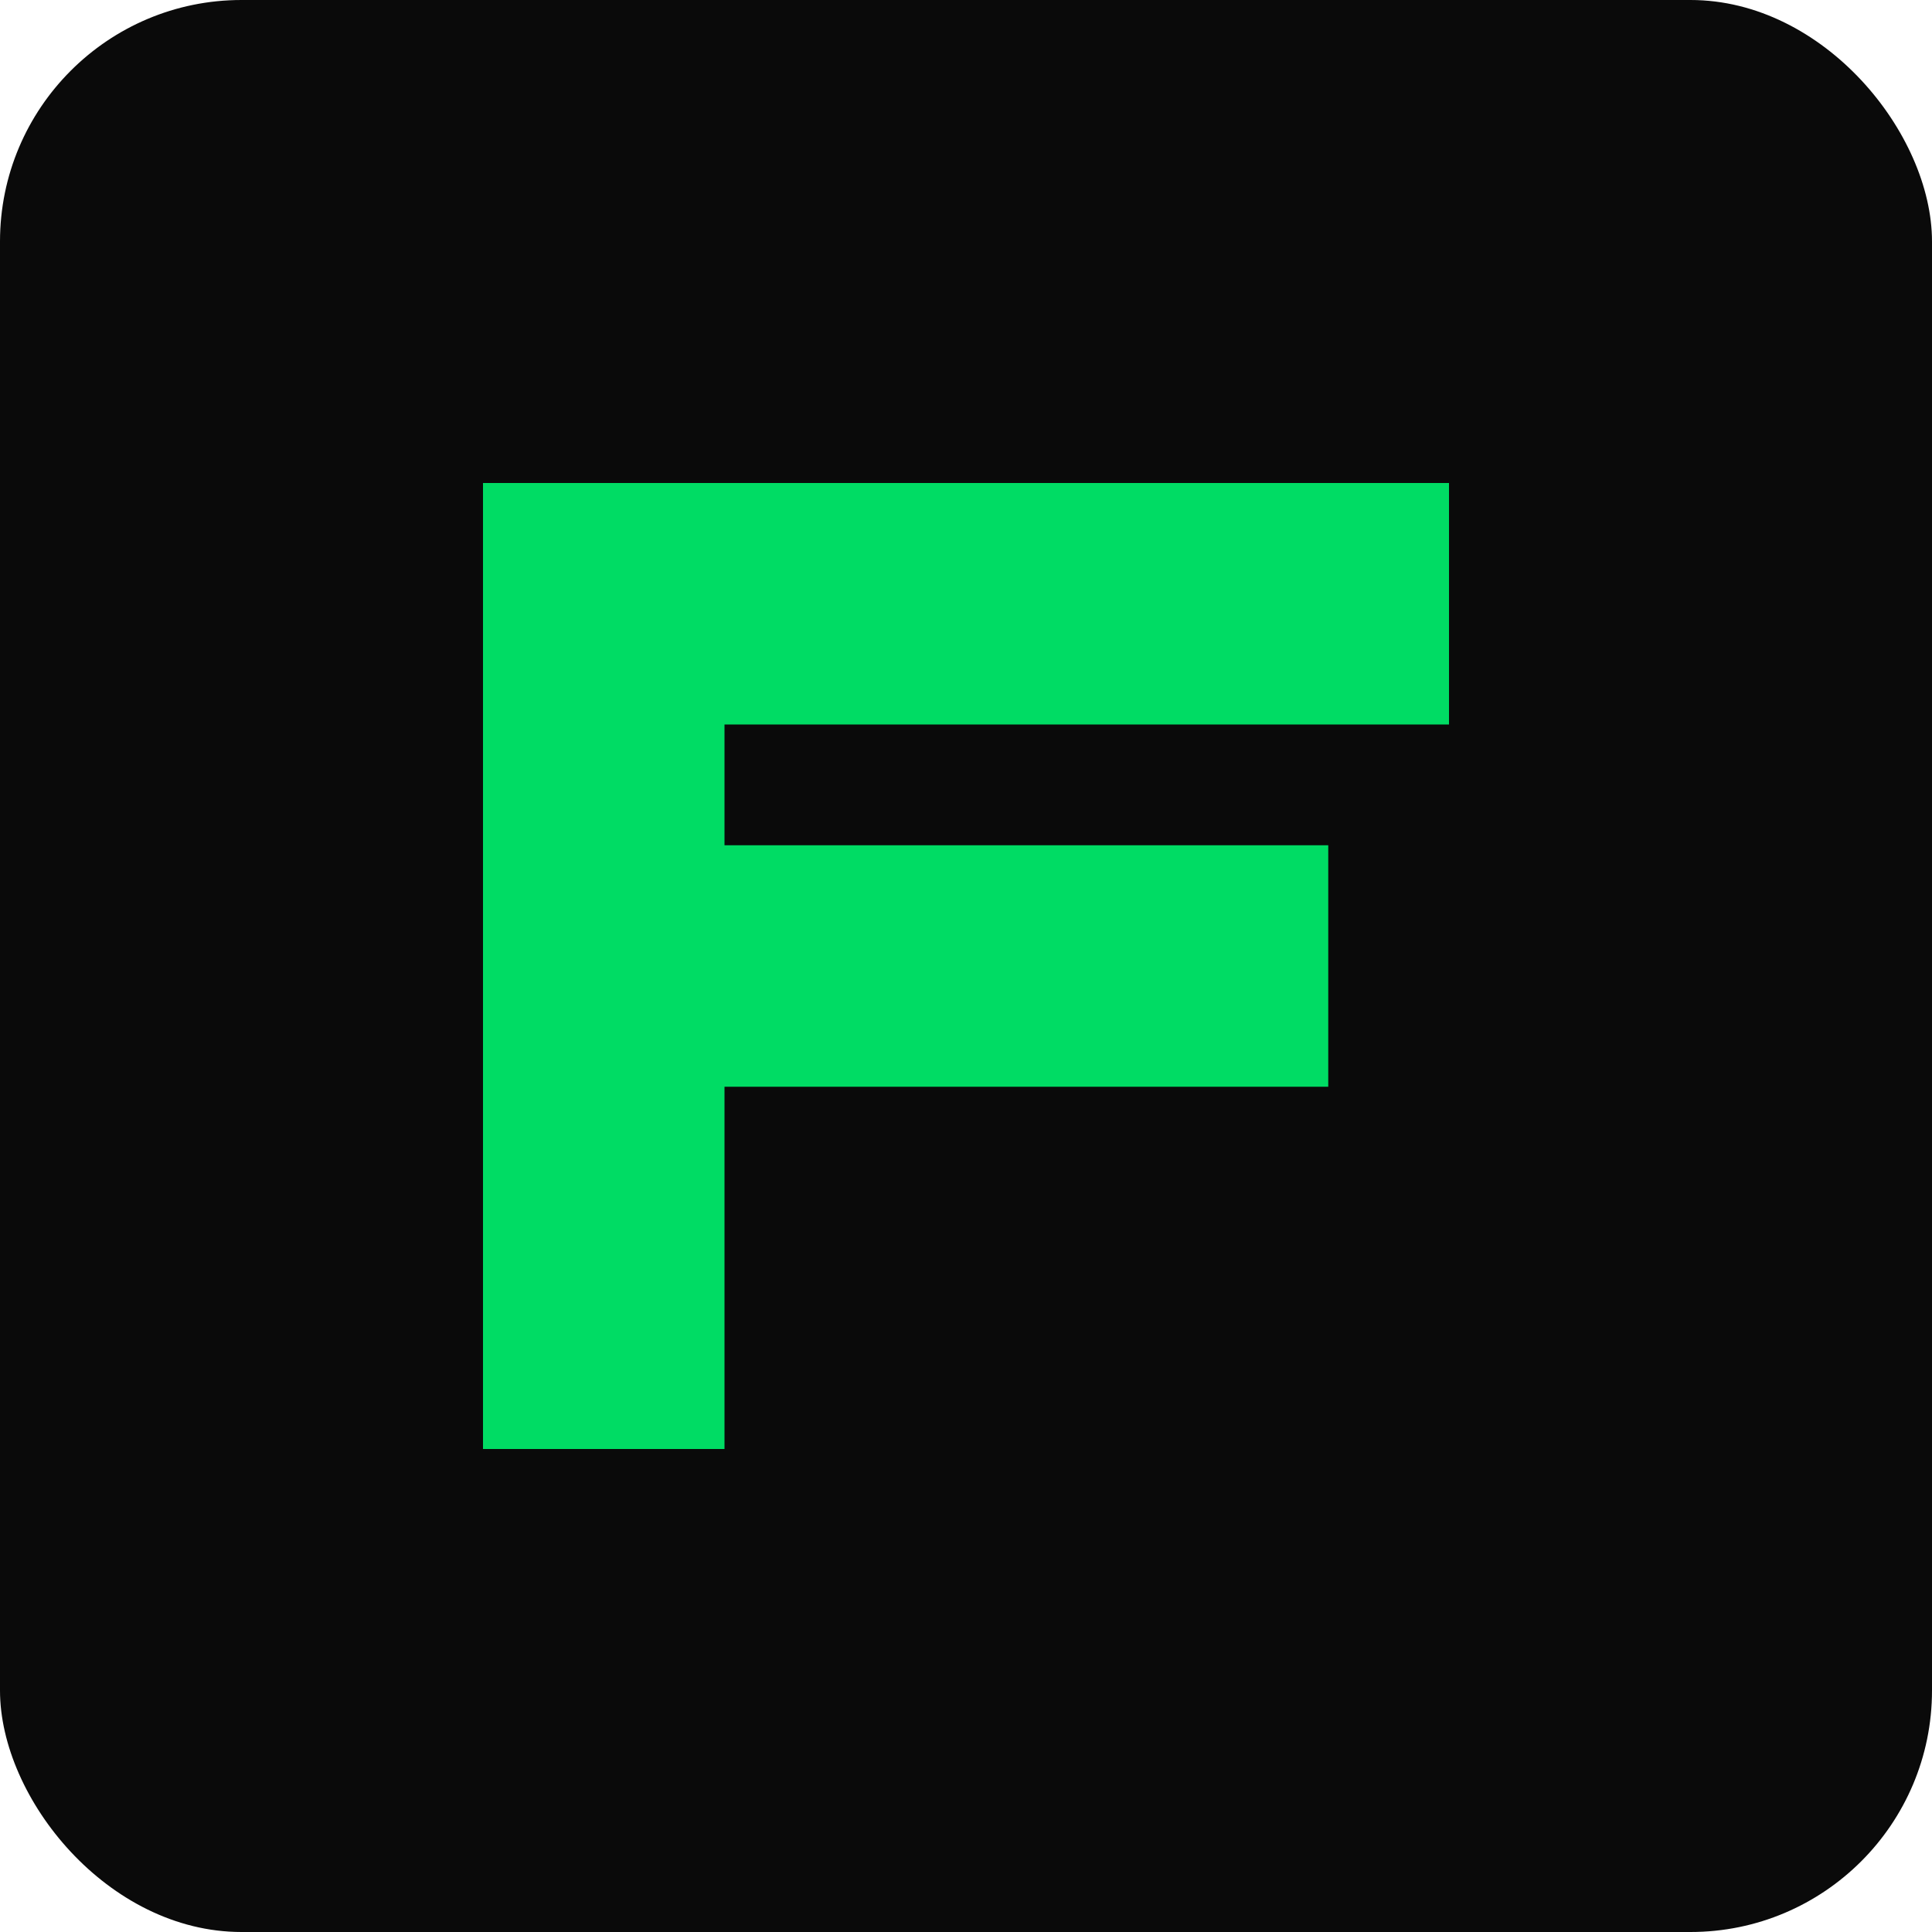 <svg width="32" height="32" viewBox="0 0 32 32" fill="none" xmlns="http://www.w3.org/2000/svg">
  <rect width="32" height="32" rx="4" fill="#0A0A0A"/>
  <path d="M8 8H24V12H12V14H22V18H12V24H8V8Z" fill="#00DC64"/>
</svg> 